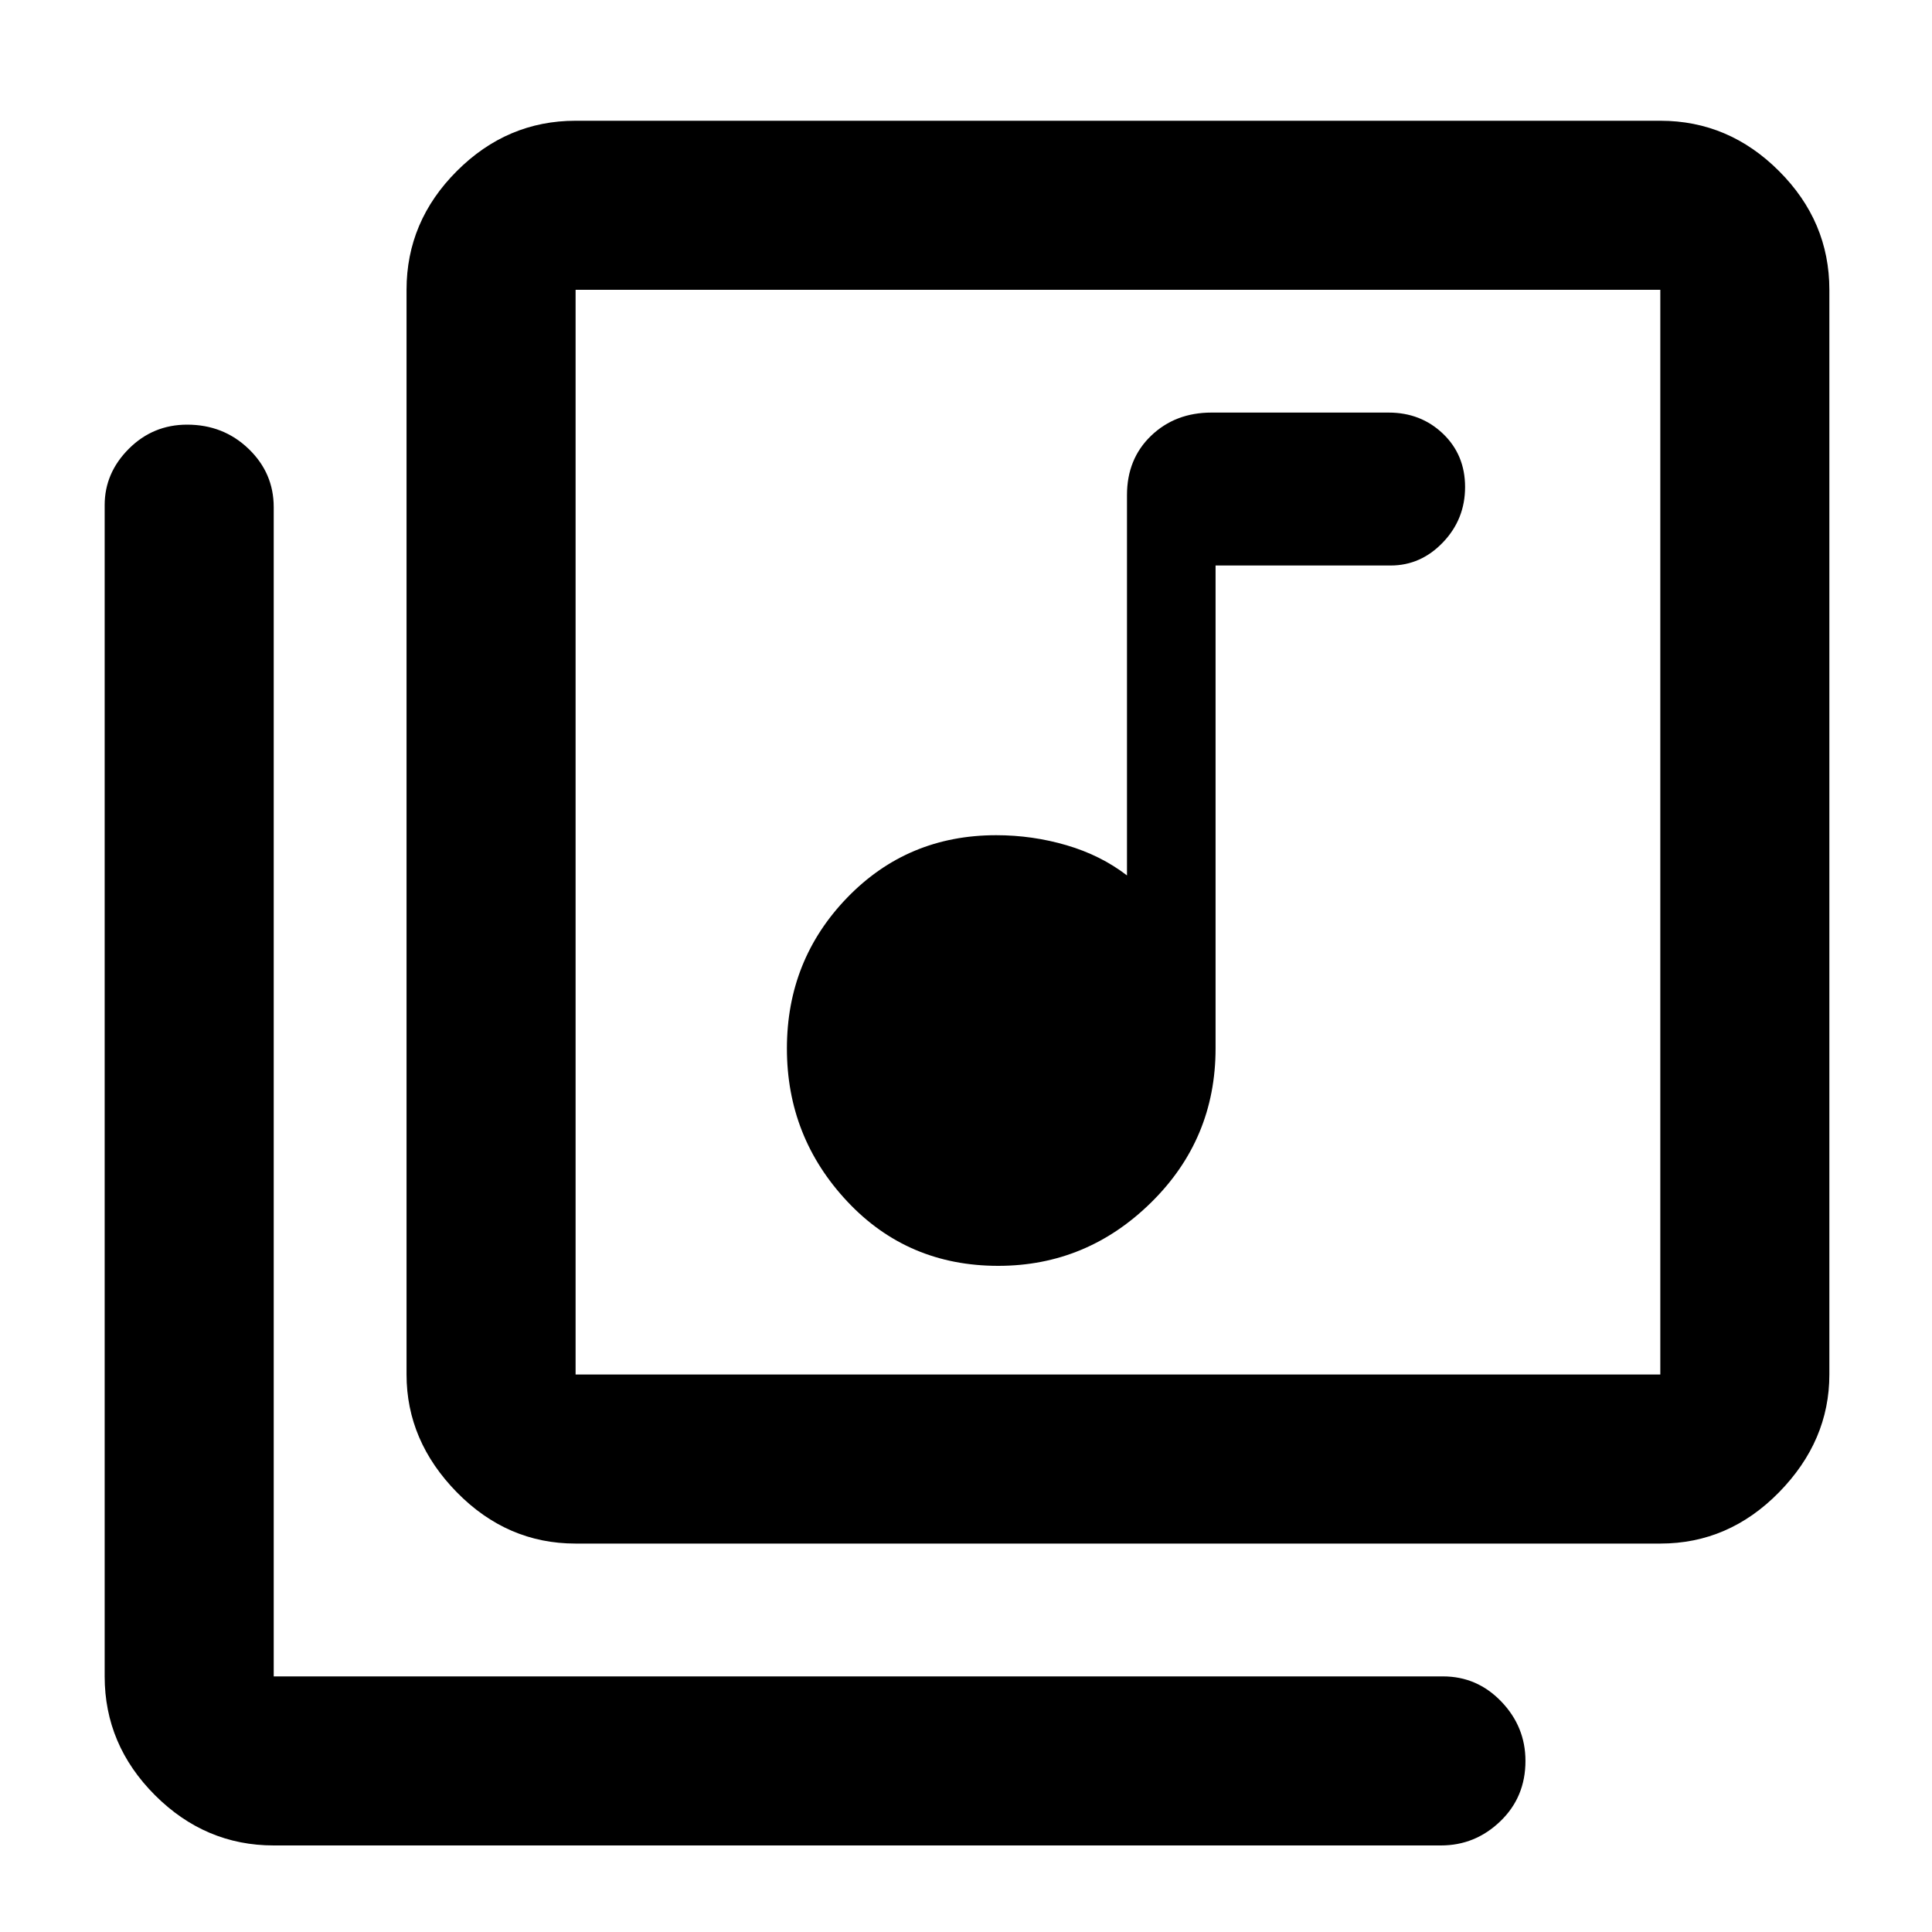 <svg xmlns="http://www.w3.org/2000/svg" height="40" width="40"><path d="M20.667 26.208q1.833 0 3.166-1.312 1.334-1.313 1.334-3.188v-10h3.625q.625 0 1.083-.479.458-.479.458-1.146 0-.666-.458-1.104-.458-.437-1.125-.437h-3.667q-.75 0-1.25.479t-.5 1.229v7.875q-.541-.417-1.25-.625-.708-.208-1.458-.208-1.833 0-3.083 1.291-1.25 1.292-1.25 3.125 0 1.834 1.25 3.167 1.25 1.333 3.125 1.333Zm-8.75 5.75q-1.417 0-2.459-1.062-1.041-1.063-1.041-2.438V6q0-1.417 1.041-2.458Q10.5 2.5 11.917 2.5h22.458q1.417 0 2.458 1.042Q37.875 4.583 37.875 6v22.458q0 1.375-1.042 2.438-1.041 1.062-2.458 1.062Zm0-3.5h22.458V6H11.917v22.458Zm-6.25 9.75q-1.417 0-2.459-1.041-1.041-1.042-1.041-2.459v-24.25q0-.666.5-1.166.5-.5 1.208-.5.75 0 1.271.5.521.5.521 1.208v24.208h24.208q.708 0 1.208.521t.5 1.229q0 .75-.521 1.25-.52.5-1.229.5ZM11.917 6v22.458V6Z"/></svg>